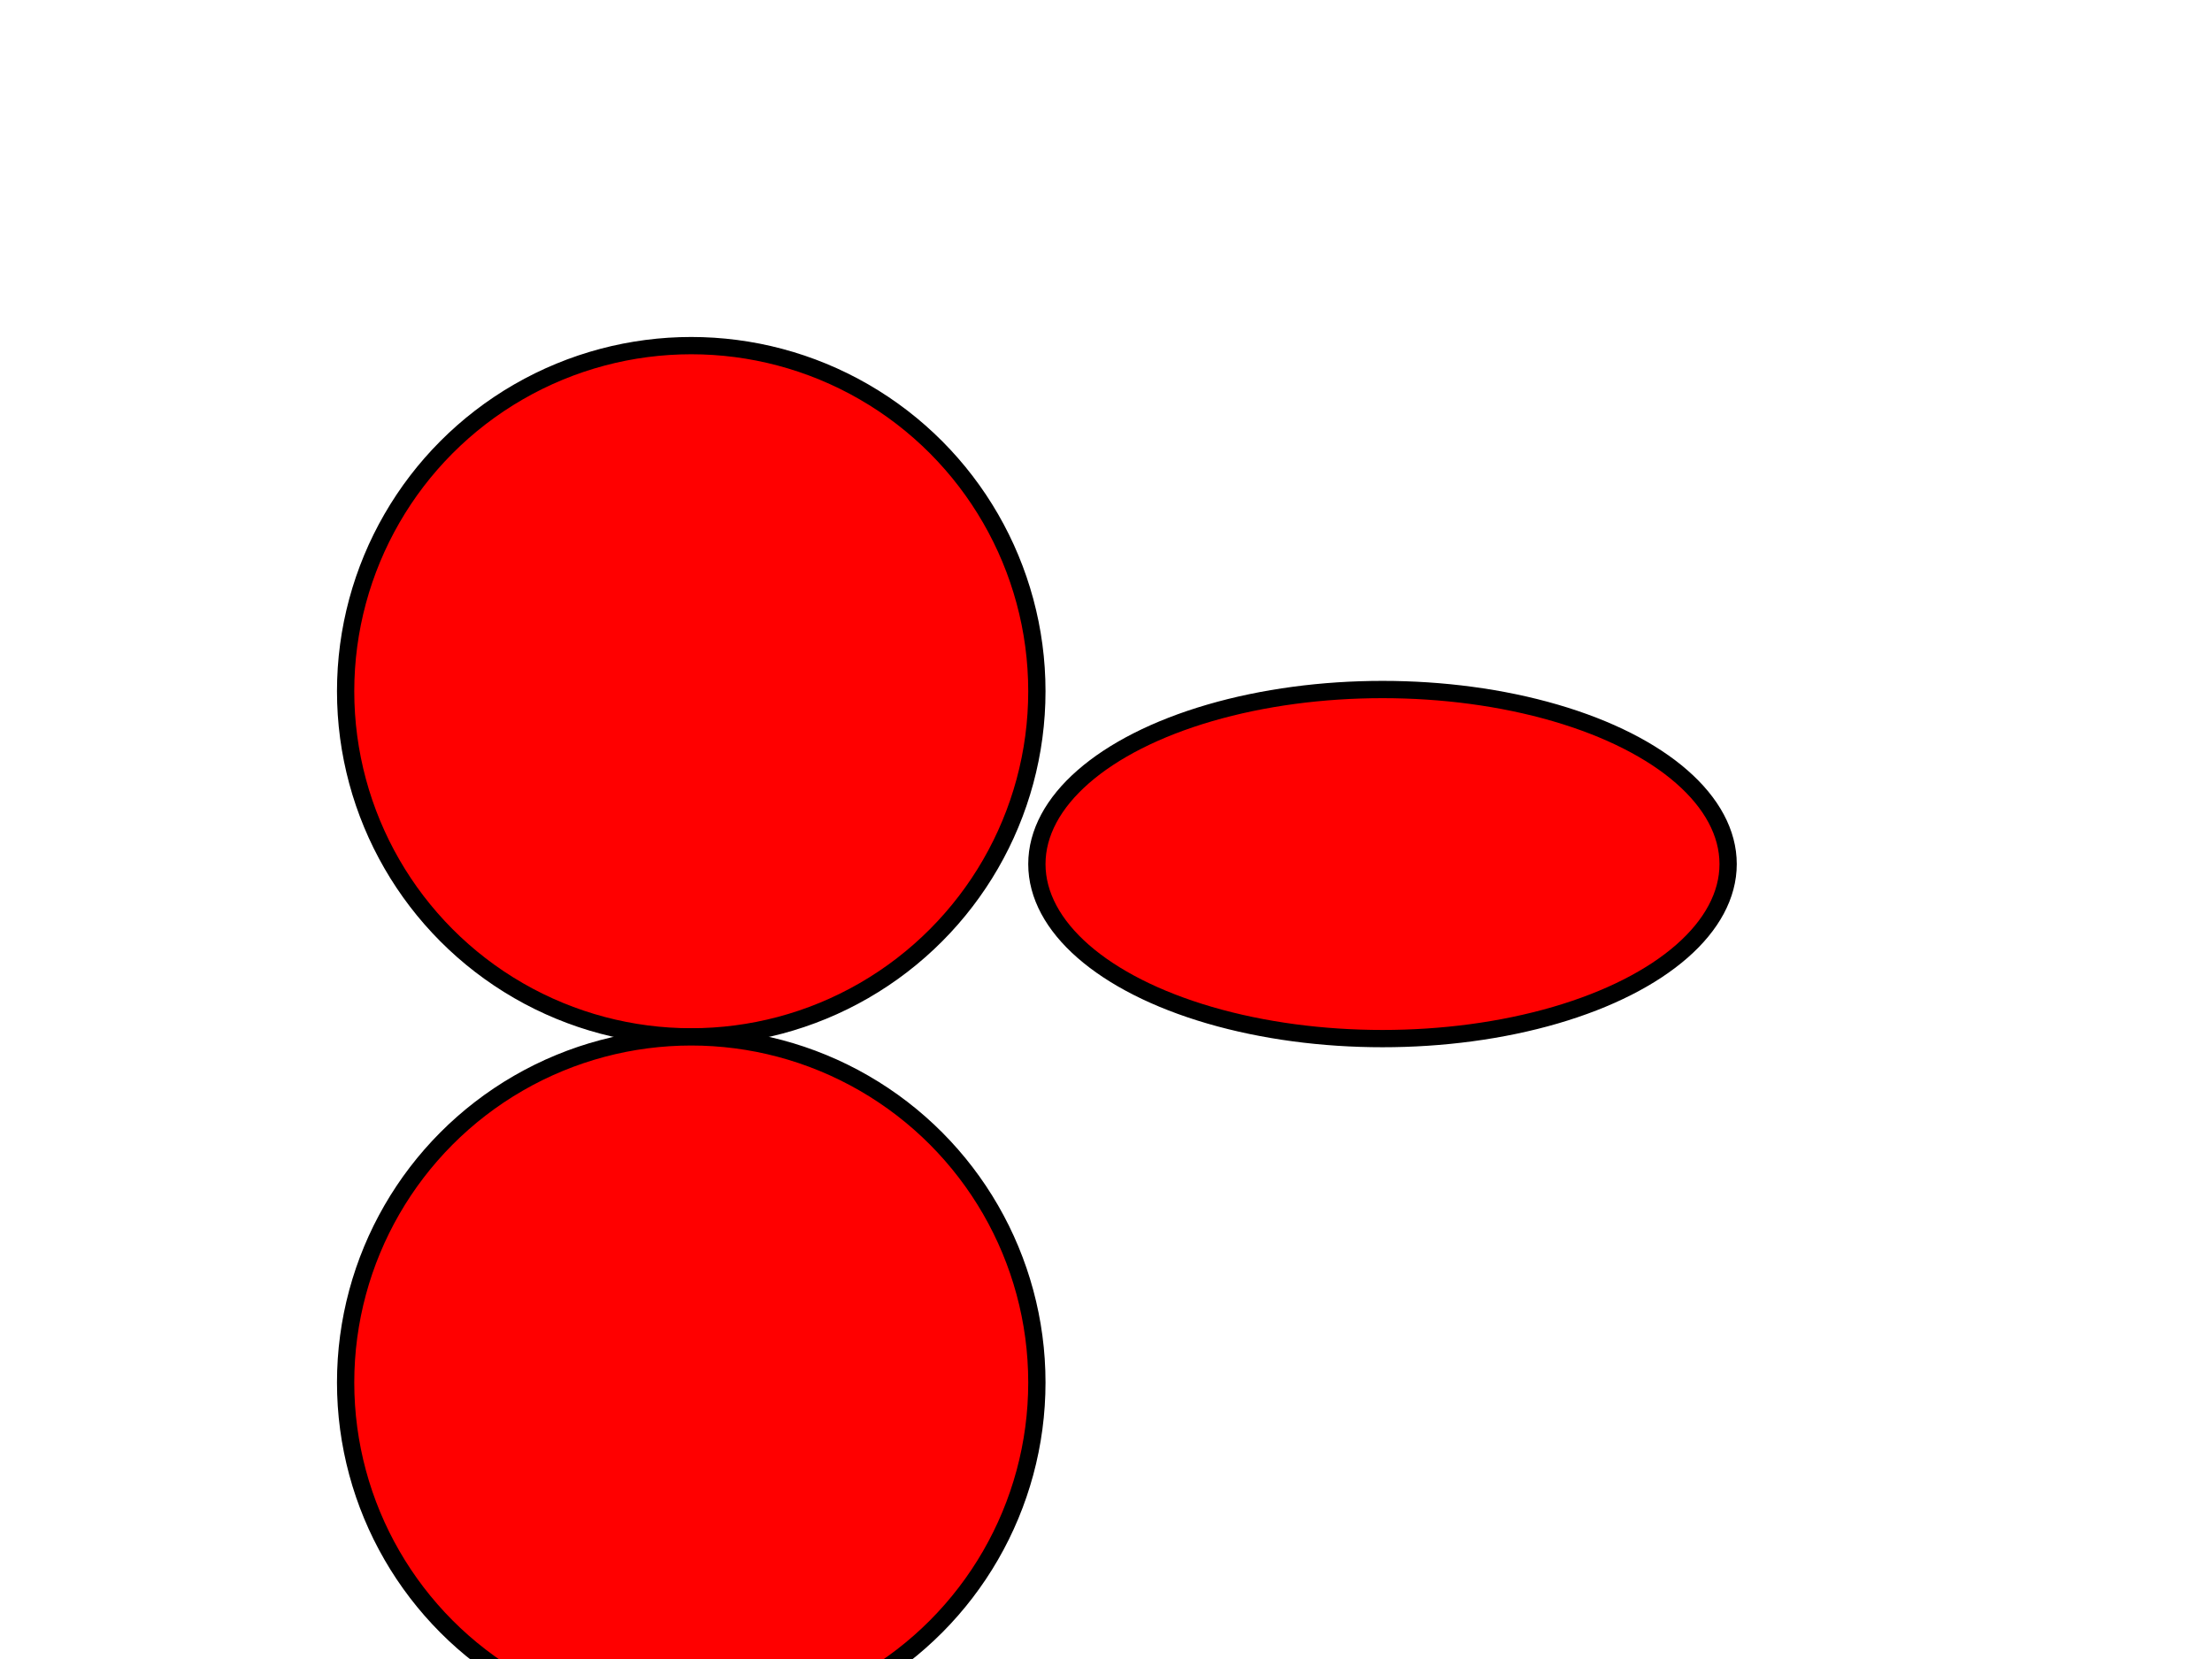 <svg width="640" height="480" xmlns="http://www.w3.org/2000/svg" xmlns:svg="http://www.w3.org/2000/svg">
 <g class="layer">
  <title>Layer 1</title>
  <circle cx="200" cy="200" fill="#FF0000" id="svg_1" r="100" stroke="#000000" stroke-width="5"/>
  <ellipse cx="400" cy="250" fill="#FF0000" id="svg_2" rx="100" ry="50.5" stroke="#000000" stroke-width="5"/>
  <ellipse cx="200" cy="400" fill="#FF0000" id="svg_3" rx="100" ry="100" stroke="#000000" stroke-width="5"/>
 </g>
</svg>